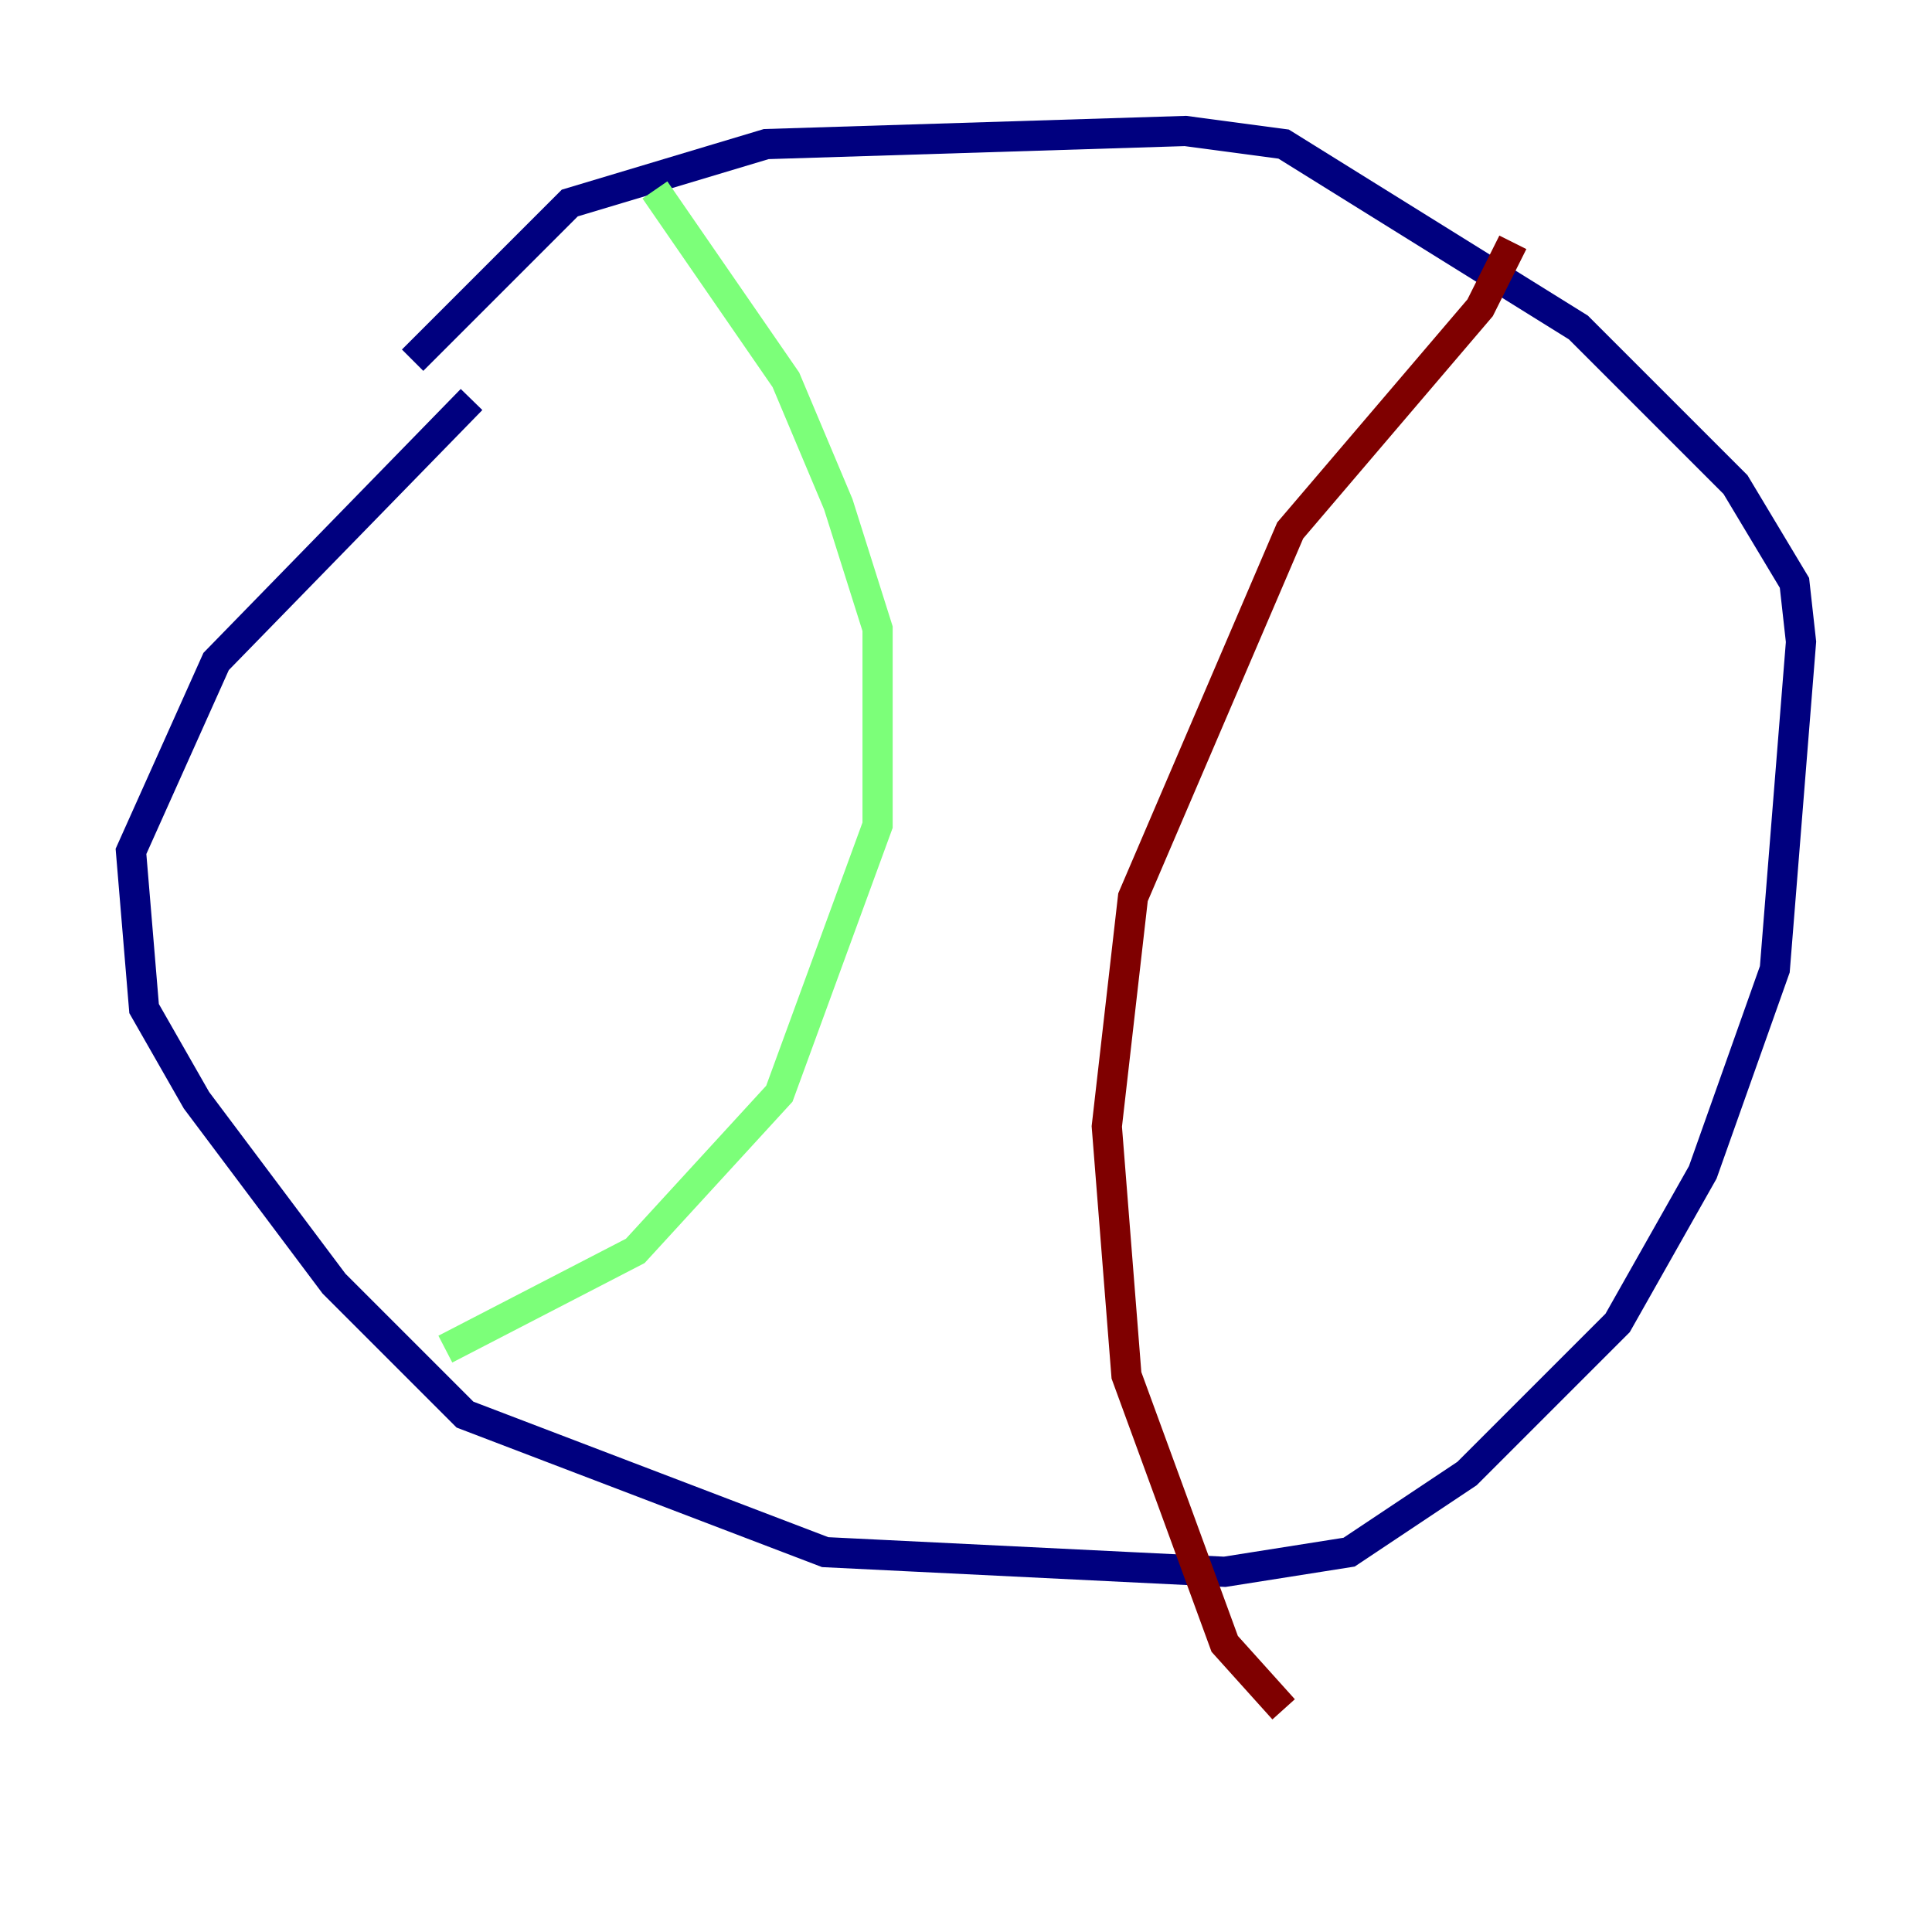 <?xml version="1.0" encoding="utf-8" ?>
<svg baseProfile="tiny" height="128" version="1.2" viewBox="0,0,128,128" width="128" xmlns="http://www.w3.org/2000/svg" xmlns:ev="http://www.w3.org/2001/xml-events" xmlns:xlink="http://www.w3.org/1999/xlink"><defs /><polyline fill="none" points="27.336,23.864 37.749,13.451 50.766,9.546 78.536,8.678 85.044,9.546 104.57,21.695 114.983,32.108 118.888,38.617 119.322,42.522 117.586,64.217 112.814,77.668 107.173,87.647 97.193,97.627 89.383,102.834 81.139,104.136 54.671,102.834 30.807,93.722 22.129,85.044 13.017,72.895 9.546,66.82 8.678,56.407 14.319,43.824 31.241,26.468" stroke="#00007f" stroke-width="2" /><polyline fill="none" points="43.39,12.583 52.068,25.166 55.539,33.41 58.142,41.654 58.142,54.671 51.634,72.461 42.088,82.875 29.505,89.383" stroke="#7cff79" stroke-width="2" /><polyline fill="none" points="100.231,16.054 98.061,20.393 85.478,35.146 75.064,59.444 73.329,74.63 74.63,91.119 81.139,108.909 85.044,113.248" stroke="#7f0000" stroke-width="2" /></svg>